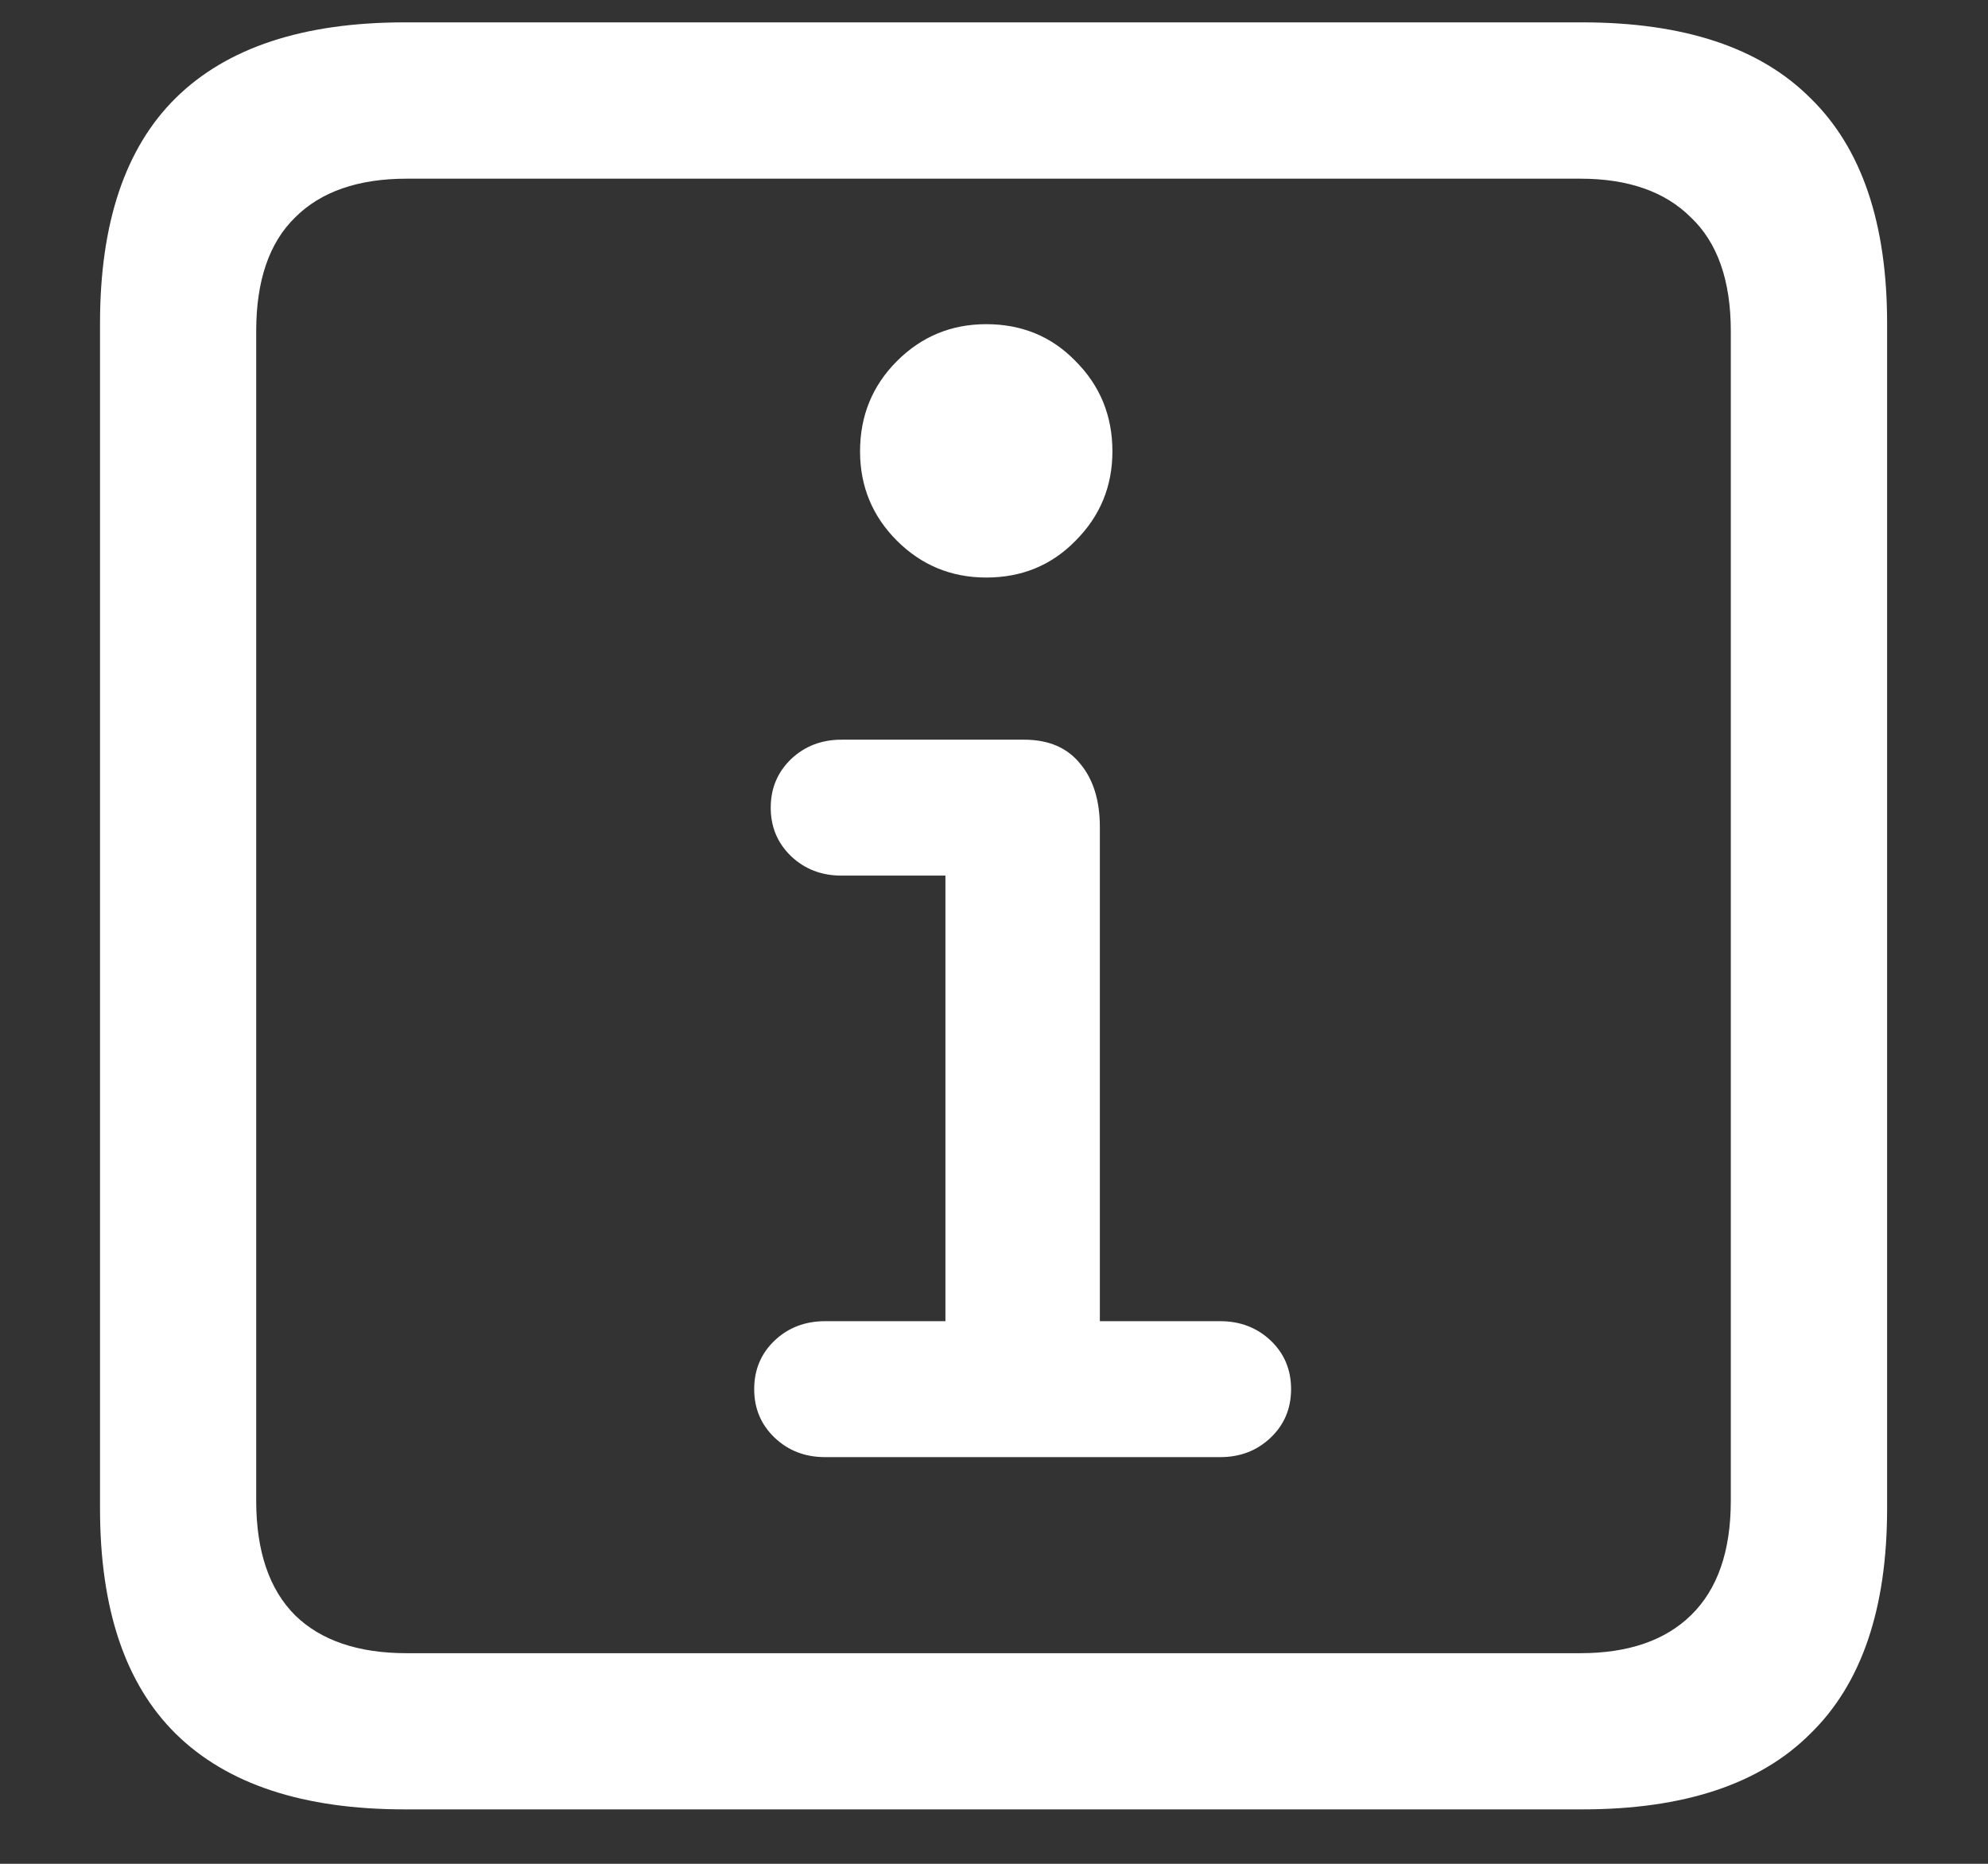 <svg width="16" height="15" viewBox="0 0 16 15" fill="none" xmlns="http://www.w3.org/2000/svg">
<rect x="0" y="0" width="16" height="15" fill="#333333" stroke="none"/>
<path d="M3.258 14.562H12.734C13.552 14.562 14.164 14.359 14.57 13.953C14.982 13.552 15.188 12.948 15.188 12.141V2.602C15.188 1.794 14.982 1.19 14.57 0.789C14.164 0.383 13.552 0.18 12.734 0.18H3.258C2.44 0.18 1.826 0.383 1.414 0.789C1.008 1.19 0.805 1.794 0.805 2.602V12.141C0.805 12.948 1.008 13.552 1.414 13.953C1.826 14.359 2.44 14.562 3.258 14.562ZM3.273 13.305C2.883 13.305 2.583 13.203 2.375 13C2.167 12.792 2.062 12.484 2.062 12.078V2.664C2.062 2.258 2.167 1.953 2.375 1.75C2.583 1.542 2.883 1.438 3.273 1.438H12.719C13.104 1.438 13.401 1.542 13.609 1.75C13.823 1.953 13.93 2.258 13.93 2.664V12.078C13.93 12.484 13.823 12.792 13.609 13C13.401 13.203 13.104 13.305 12.719 13.305H3.273ZM6.641 11.727H9.82C9.982 11.727 10.117 11.675 10.227 11.57C10.336 11.466 10.391 11.336 10.391 11.18C10.391 11.023 10.336 10.893 10.227 10.789C10.117 10.685 9.982 10.633 9.82 10.633H8.852V6.656C8.852 6.443 8.799 6.273 8.695 6.148C8.591 6.018 8.44 5.953 8.242 5.953H6.773C6.612 5.953 6.477 6.005 6.367 6.109C6.258 6.214 6.203 6.344 6.203 6.5C6.203 6.656 6.258 6.786 6.367 6.891C6.477 6.995 6.612 7.047 6.773 7.047H7.609V10.633H6.641C6.479 10.633 6.344 10.685 6.234 10.789C6.125 10.893 6.07 11.023 6.07 11.18C6.07 11.336 6.125 11.466 6.234 11.57C6.344 11.675 6.479 11.727 6.641 11.727ZM7.938 4.648C8.224 4.648 8.464 4.549 8.656 4.352C8.854 4.154 8.953 3.914 8.953 3.633C8.953 3.346 8.854 3.104 8.656 2.906C8.464 2.708 8.224 2.609 7.938 2.609C7.656 2.609 7.417 2.708 7.219 2.906C7.021 3.104 6.922 3.346 6.922 3.633C6.922 3.914 7.021 4.154 7.219 4.352C7.417 4.549 7.656 4.648 7.938 4.648Z" fill="white"/>
</svg>
